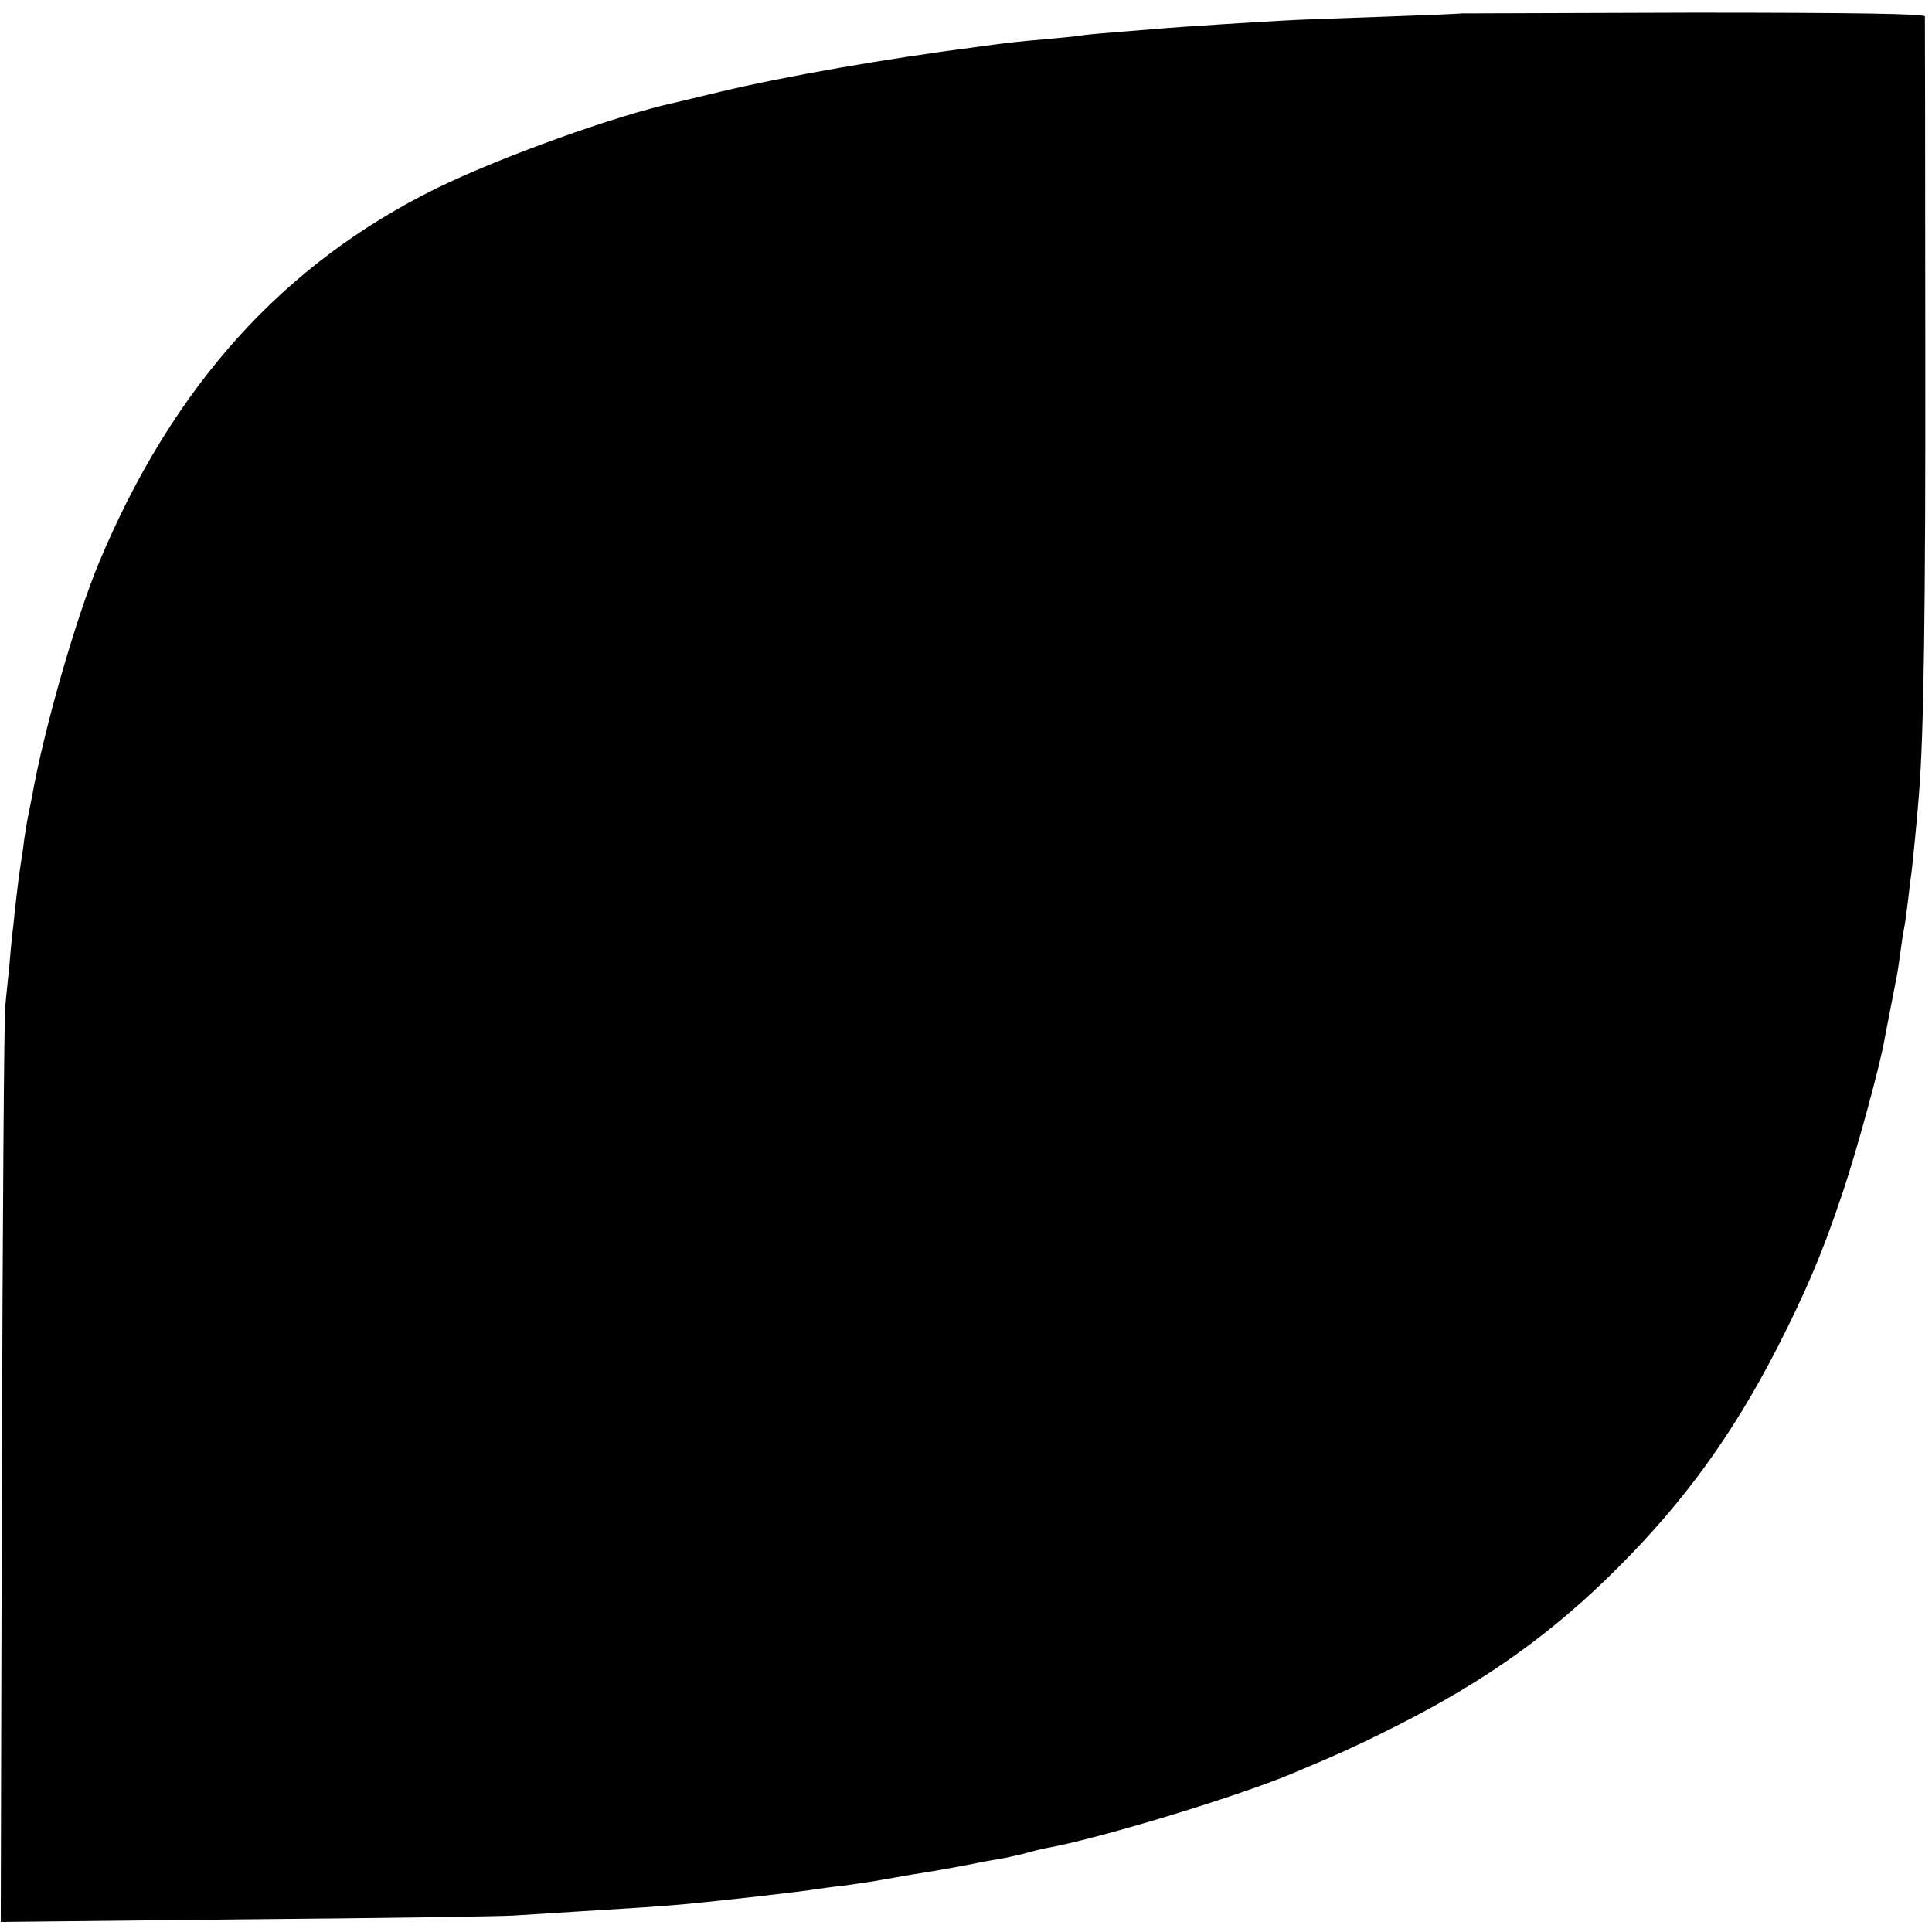 <?xml version="1.0" standalone="no"?>
<!DOCTYPE svg PUBLIC "-//W3C//DTD SVG 20010904//EN"
 "http://www.w3.org/TR/2001/REC-SVG-20010904/DTD/svg10.dtd">
<svg version="1.0" xmlns="http://www.w3.org/2000/svg"
 width="518pt" height="518pt" viewBox="0 0 518 518"
 preserveAspectRatio="xMidYMid meet">
<g transform="translate(0,518) scale(0.1,-0.1)"
fill="#000000" stroke="none">
<path d="M3917 5144 c-1 -1 -96 -5 -212 -9 -115 -4 -232 -8 -260 -10 -80 -4
-277 -17 -315 -20 -19 -2 -75 -6 -124 -10 -49 -4 -97 -8 -106 -10 -9 -2 -53
-6 -96 -10 -80 -7 -90 -8 -179 -20 -249 -32 -523 -80 -694 -121 -58 -14 -113
-27 -121 -29 -157 -34 -466 -145 -640 -230 -410 -202 -706 -529 -904 -1002
-63 -151 -149 -451 -180 -628 -3 -16 -8 -41 -11 -55 -3 -14 -7 -41 -10 -60 -2
-19 -7 -51 -10 -70 -3 -19 -8 -57 -11 -85 -3 -27 -7 -61 -8 -75 -2 -14 -7 -59
-10 -100 -4 -41 -10 -95 -12 -120 -3 -25 -7 -587 -9 -1249 l-3 -1204 656 7
c362 3 684 8 717 10 33 2 112 7 175 11 164 10 196 12 280 19 97 9 327 35 359
41 9 1 41 6 71 9 30 4 78 11 105 16 28 5 64 11 80 14 28 4 116 19 175 31 14 3
41 8 60 11 19 3 49 10 65 14 17 5 41 11 55 14 136 23 515 138 665 201 124 52
175 75 280 128 238 120 419 249 595 426 177 177 306 356 424 585 79 155 123
258 177 420 38 113 101 344 112 411 5 27 20 102 32 165 3 14 7 43 10 65 3 22
7 51 10 65 3 14 7 45 10 70 3 25 7 61 10 80 4 35 15 143 20 210 13 161 18 487
17 1220 0 470 -1 860 -1 866 -1 7 -188 10 -622 10 -341 -1 -621 -2 -622 -2z"/>
</g>
</svg>

